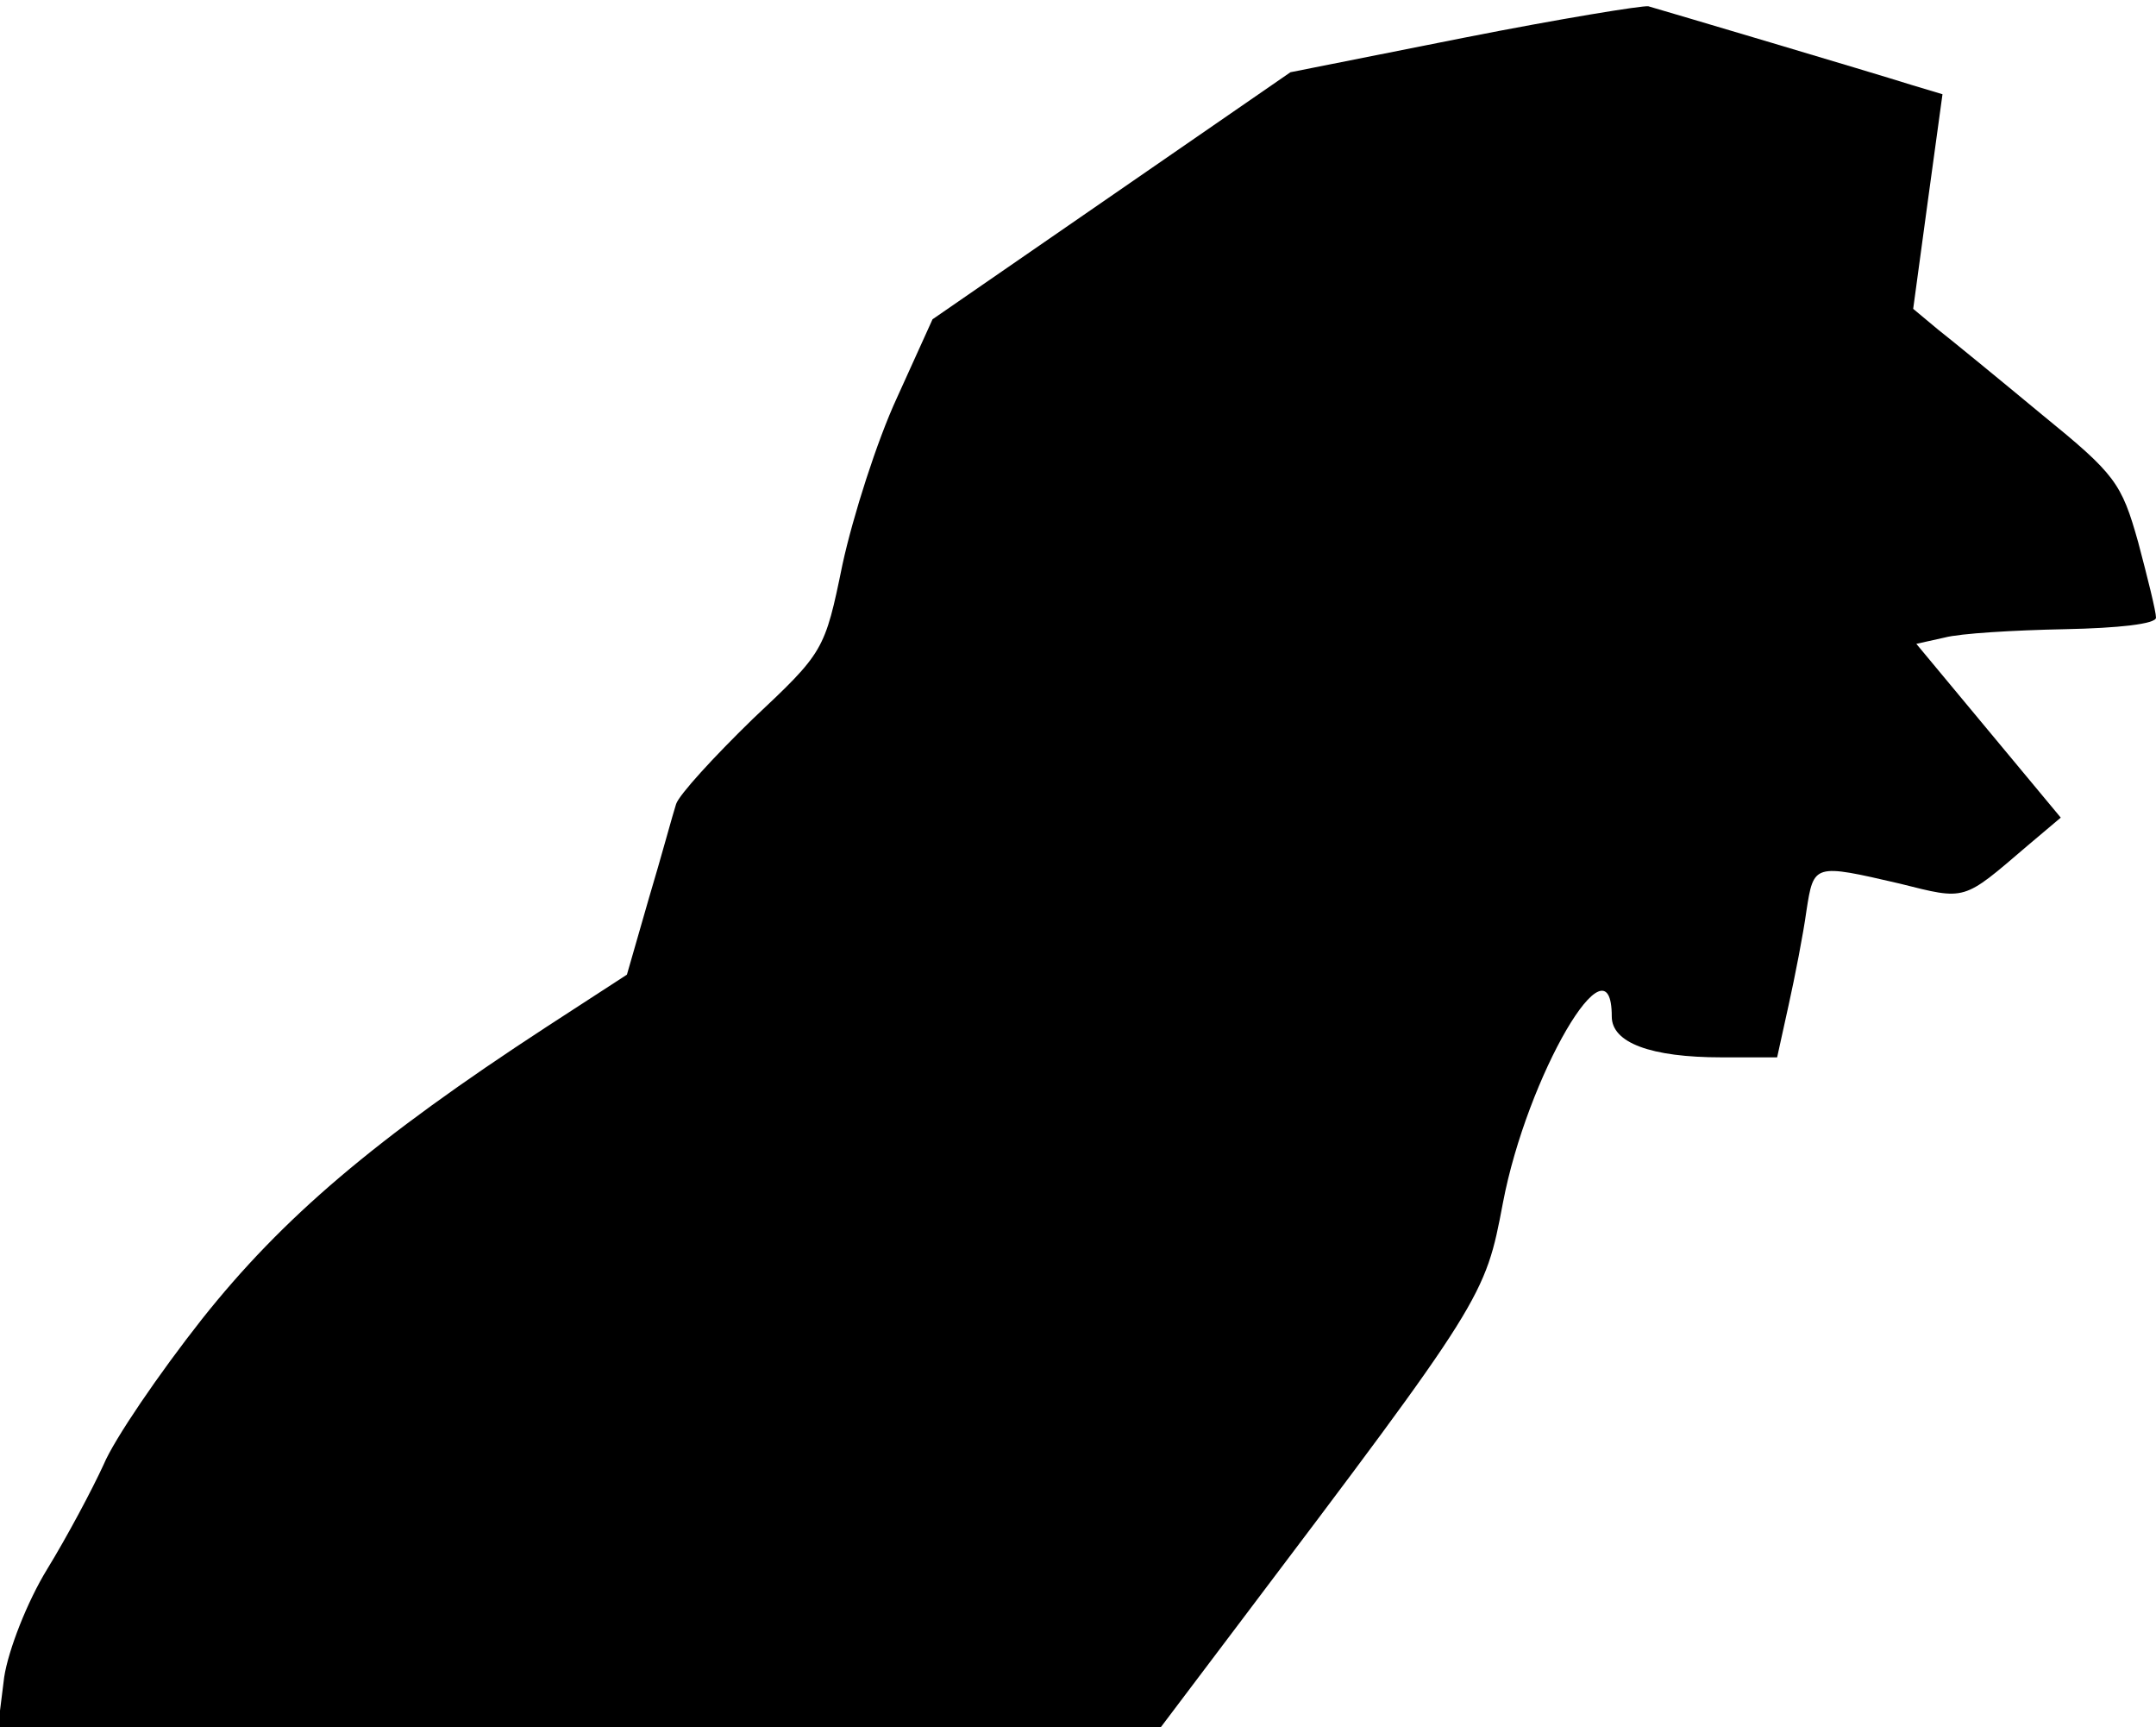 <?xml version="1.0" standalone="no"?>
<!DOCTYPE svg PUBLIC "-//W3C//DTD SVG 20010904//EN"
 "http://www.w3.org/TR/2001/REC-SVG-20010904/DTD/svg10.dtd">
<svg version="1.0" xmlns="http://www.w3.org/2000/svg"
 width="206pt" height="165pt" viewBox="0 0 206 165"
 preserveAspectRatio="xMidYMid meet">
<g transform="translate(0,165) scale(0.1,-0.1)"
fill="#000000" stroke="none">
<path fill="#000000" stroke="none" d="M1399 1614 l-166 -33 -171 -118 -171
-118 -34 -75 c-19 -41 -42 -113 -52 -159 -17 -83 -18 -84 -86 -148 -37 -36
-70 -72 -73 -81 -3 -9 -14 -50 -26 -90 l-21 -73 -77 -50 c-164 -107 -252 -182
-329 -279 -41 -52 -84 -115 -94 -139 -11 -24 -35 -69 -54 -100 -19 -31 -37
-77 -41 -103 l-6 -48 555 0 556 0 74 98 c235 311 236 313 253 403 23 121 104
260 104 178 0 -25 37 -39 105 -39 l53 0 11 50 c6 27 14 68 17 90 7 45 7 45 89
26 64 -16 60 -17 122 36 l32 27 -69 83 -69 83 27 6 c15 4 66 7 115 8 51 1 87
5 87 11 0 6 -8 38 -17 72 -16 57 -22 65 -92 122 -41 34 -85 70 -99 81 l-24 20
14 103 14 102 -30 9 c-38 12 -237 71 -251 75 -5 1 -85 -12 -176 -30z"/>
</g>
</svg>
